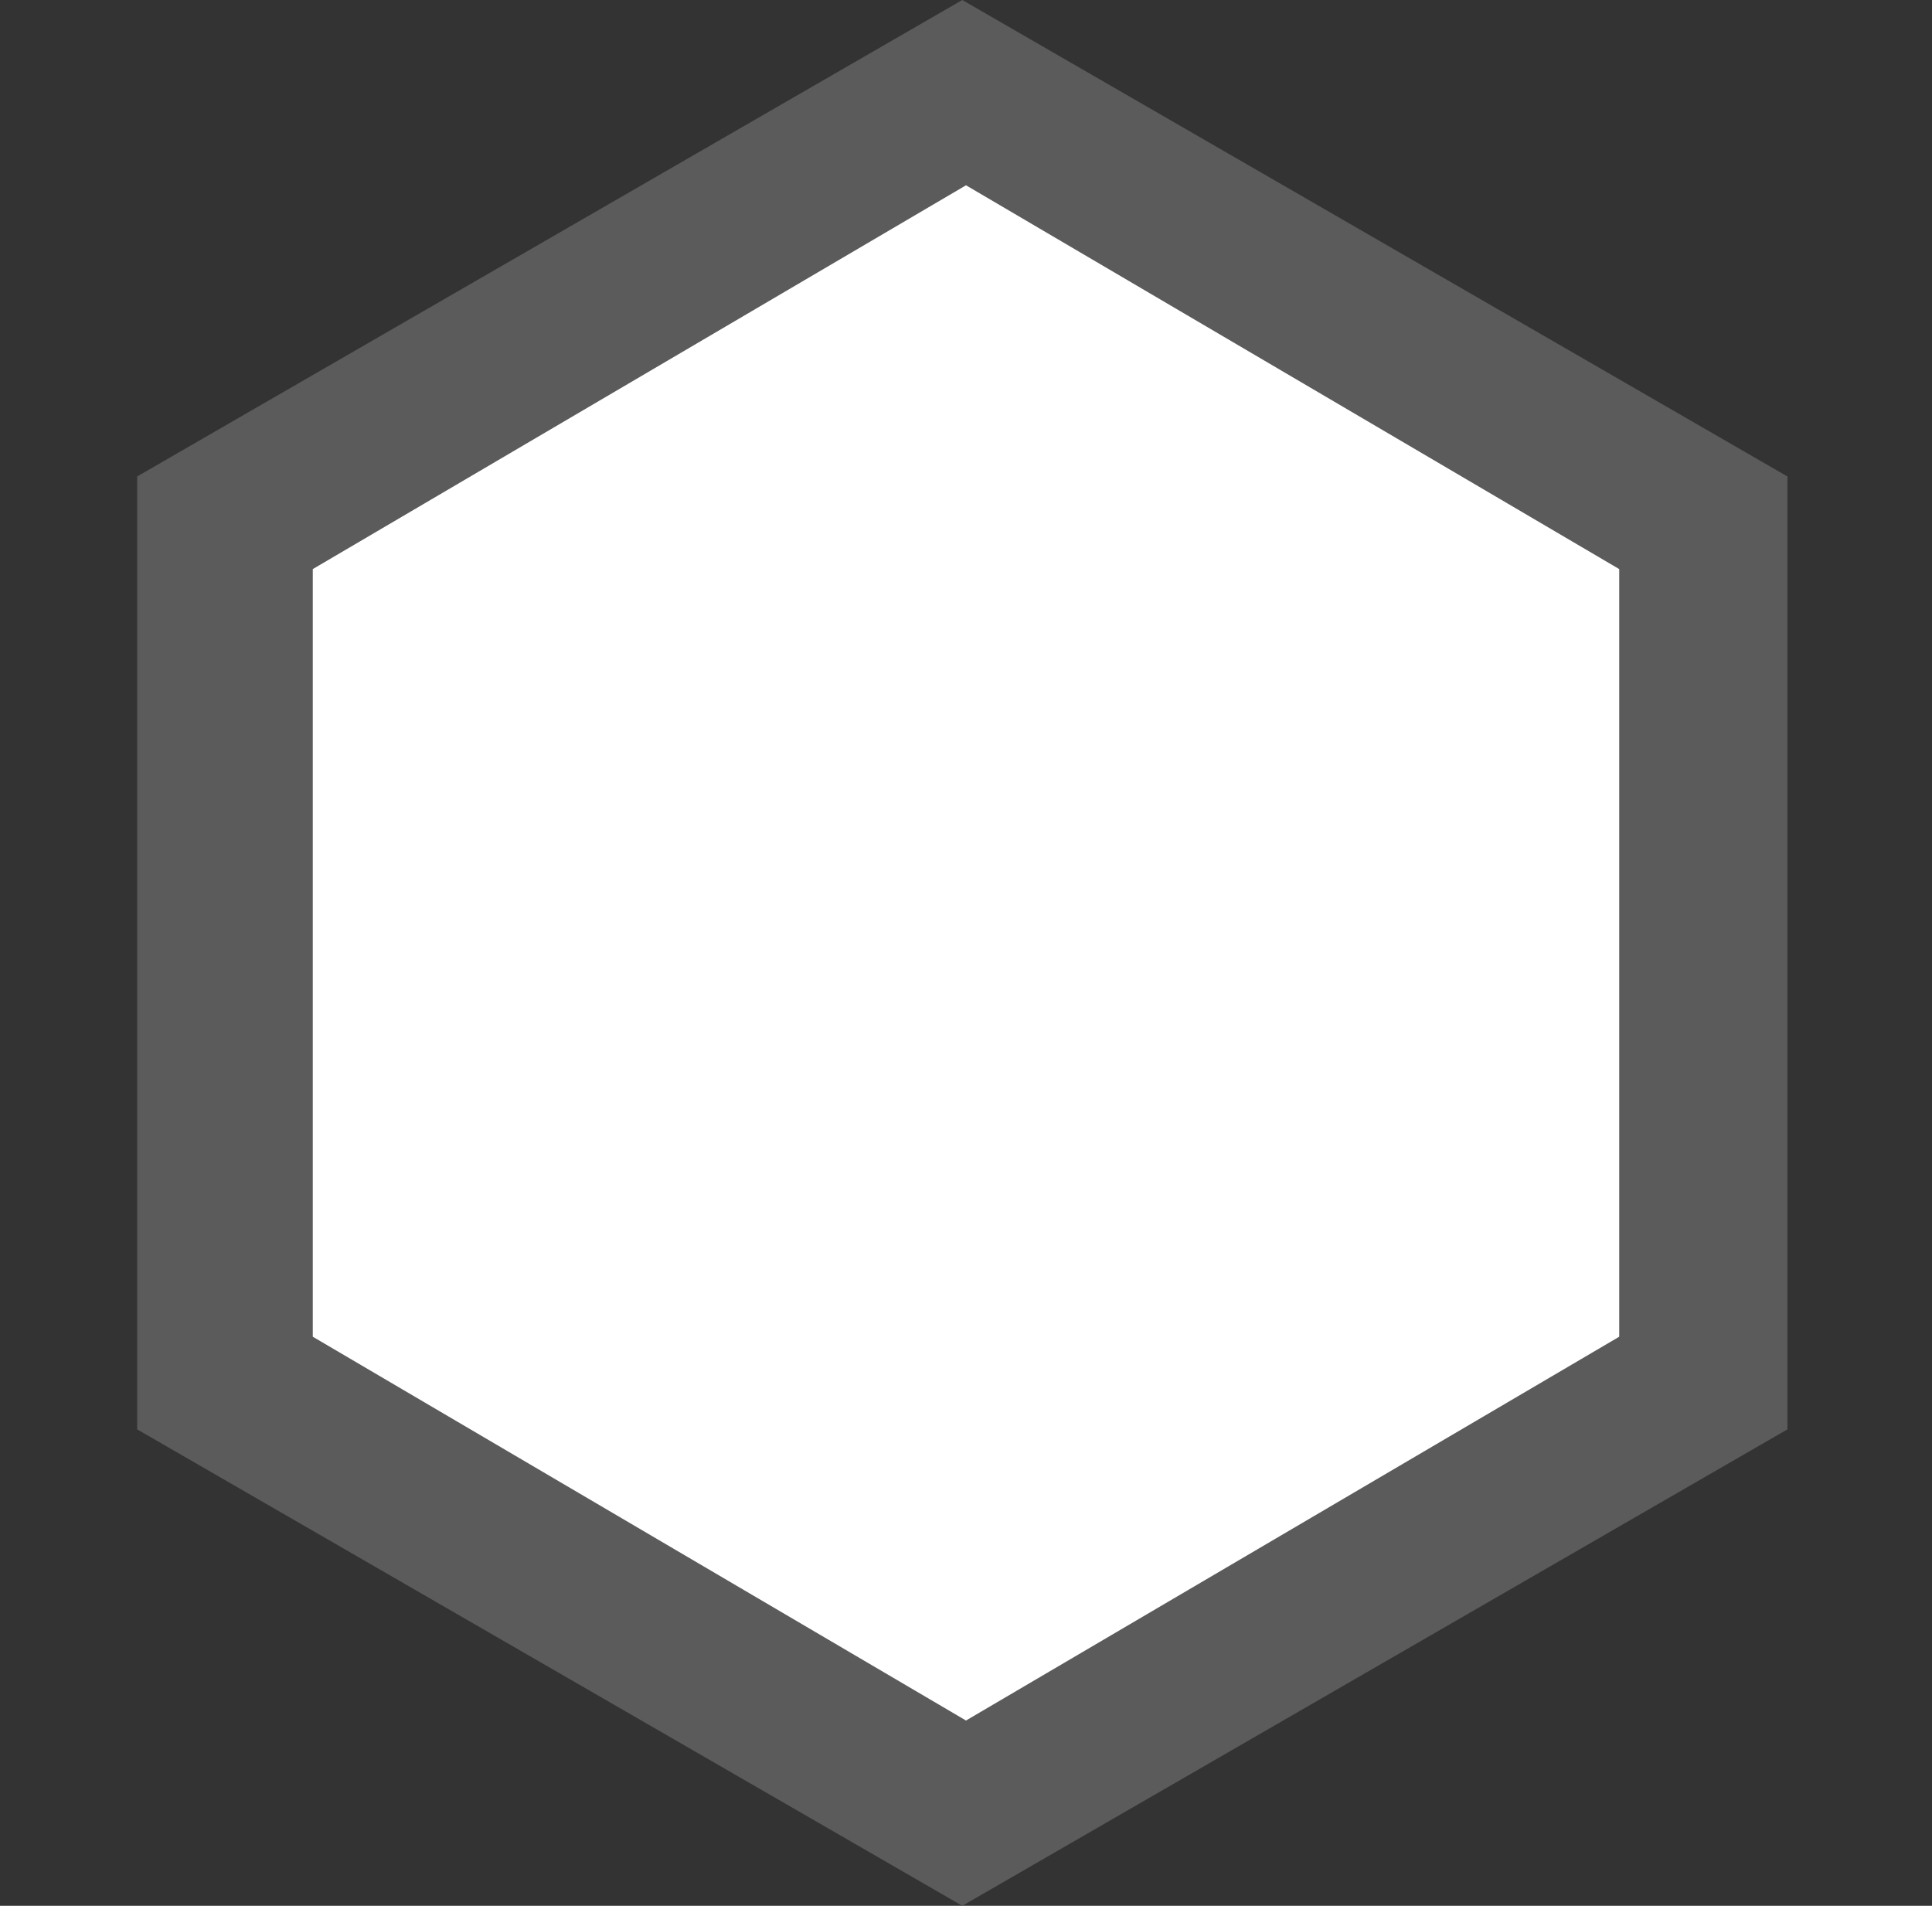 <svg width="73" height="72" viewBox="0 0 73 72" fill="none" xmlns="http://www.w3.org/2000/svg">
<rect x="0" y="0" width="73" height="72" fill="#333333" stroke="none"/>
<path d="M36.36 6.10352e-05L67.537 18V54L36.36 72L5.183 54V18L36.36 6.10352e-05Z" fill="#5B5B5B"/>
<path d="M36.5 7L61.182 21.5V50.5L36.5 65L11.818 50.5V21.5L36.5 7Z" fill="white"/>
</svg>
